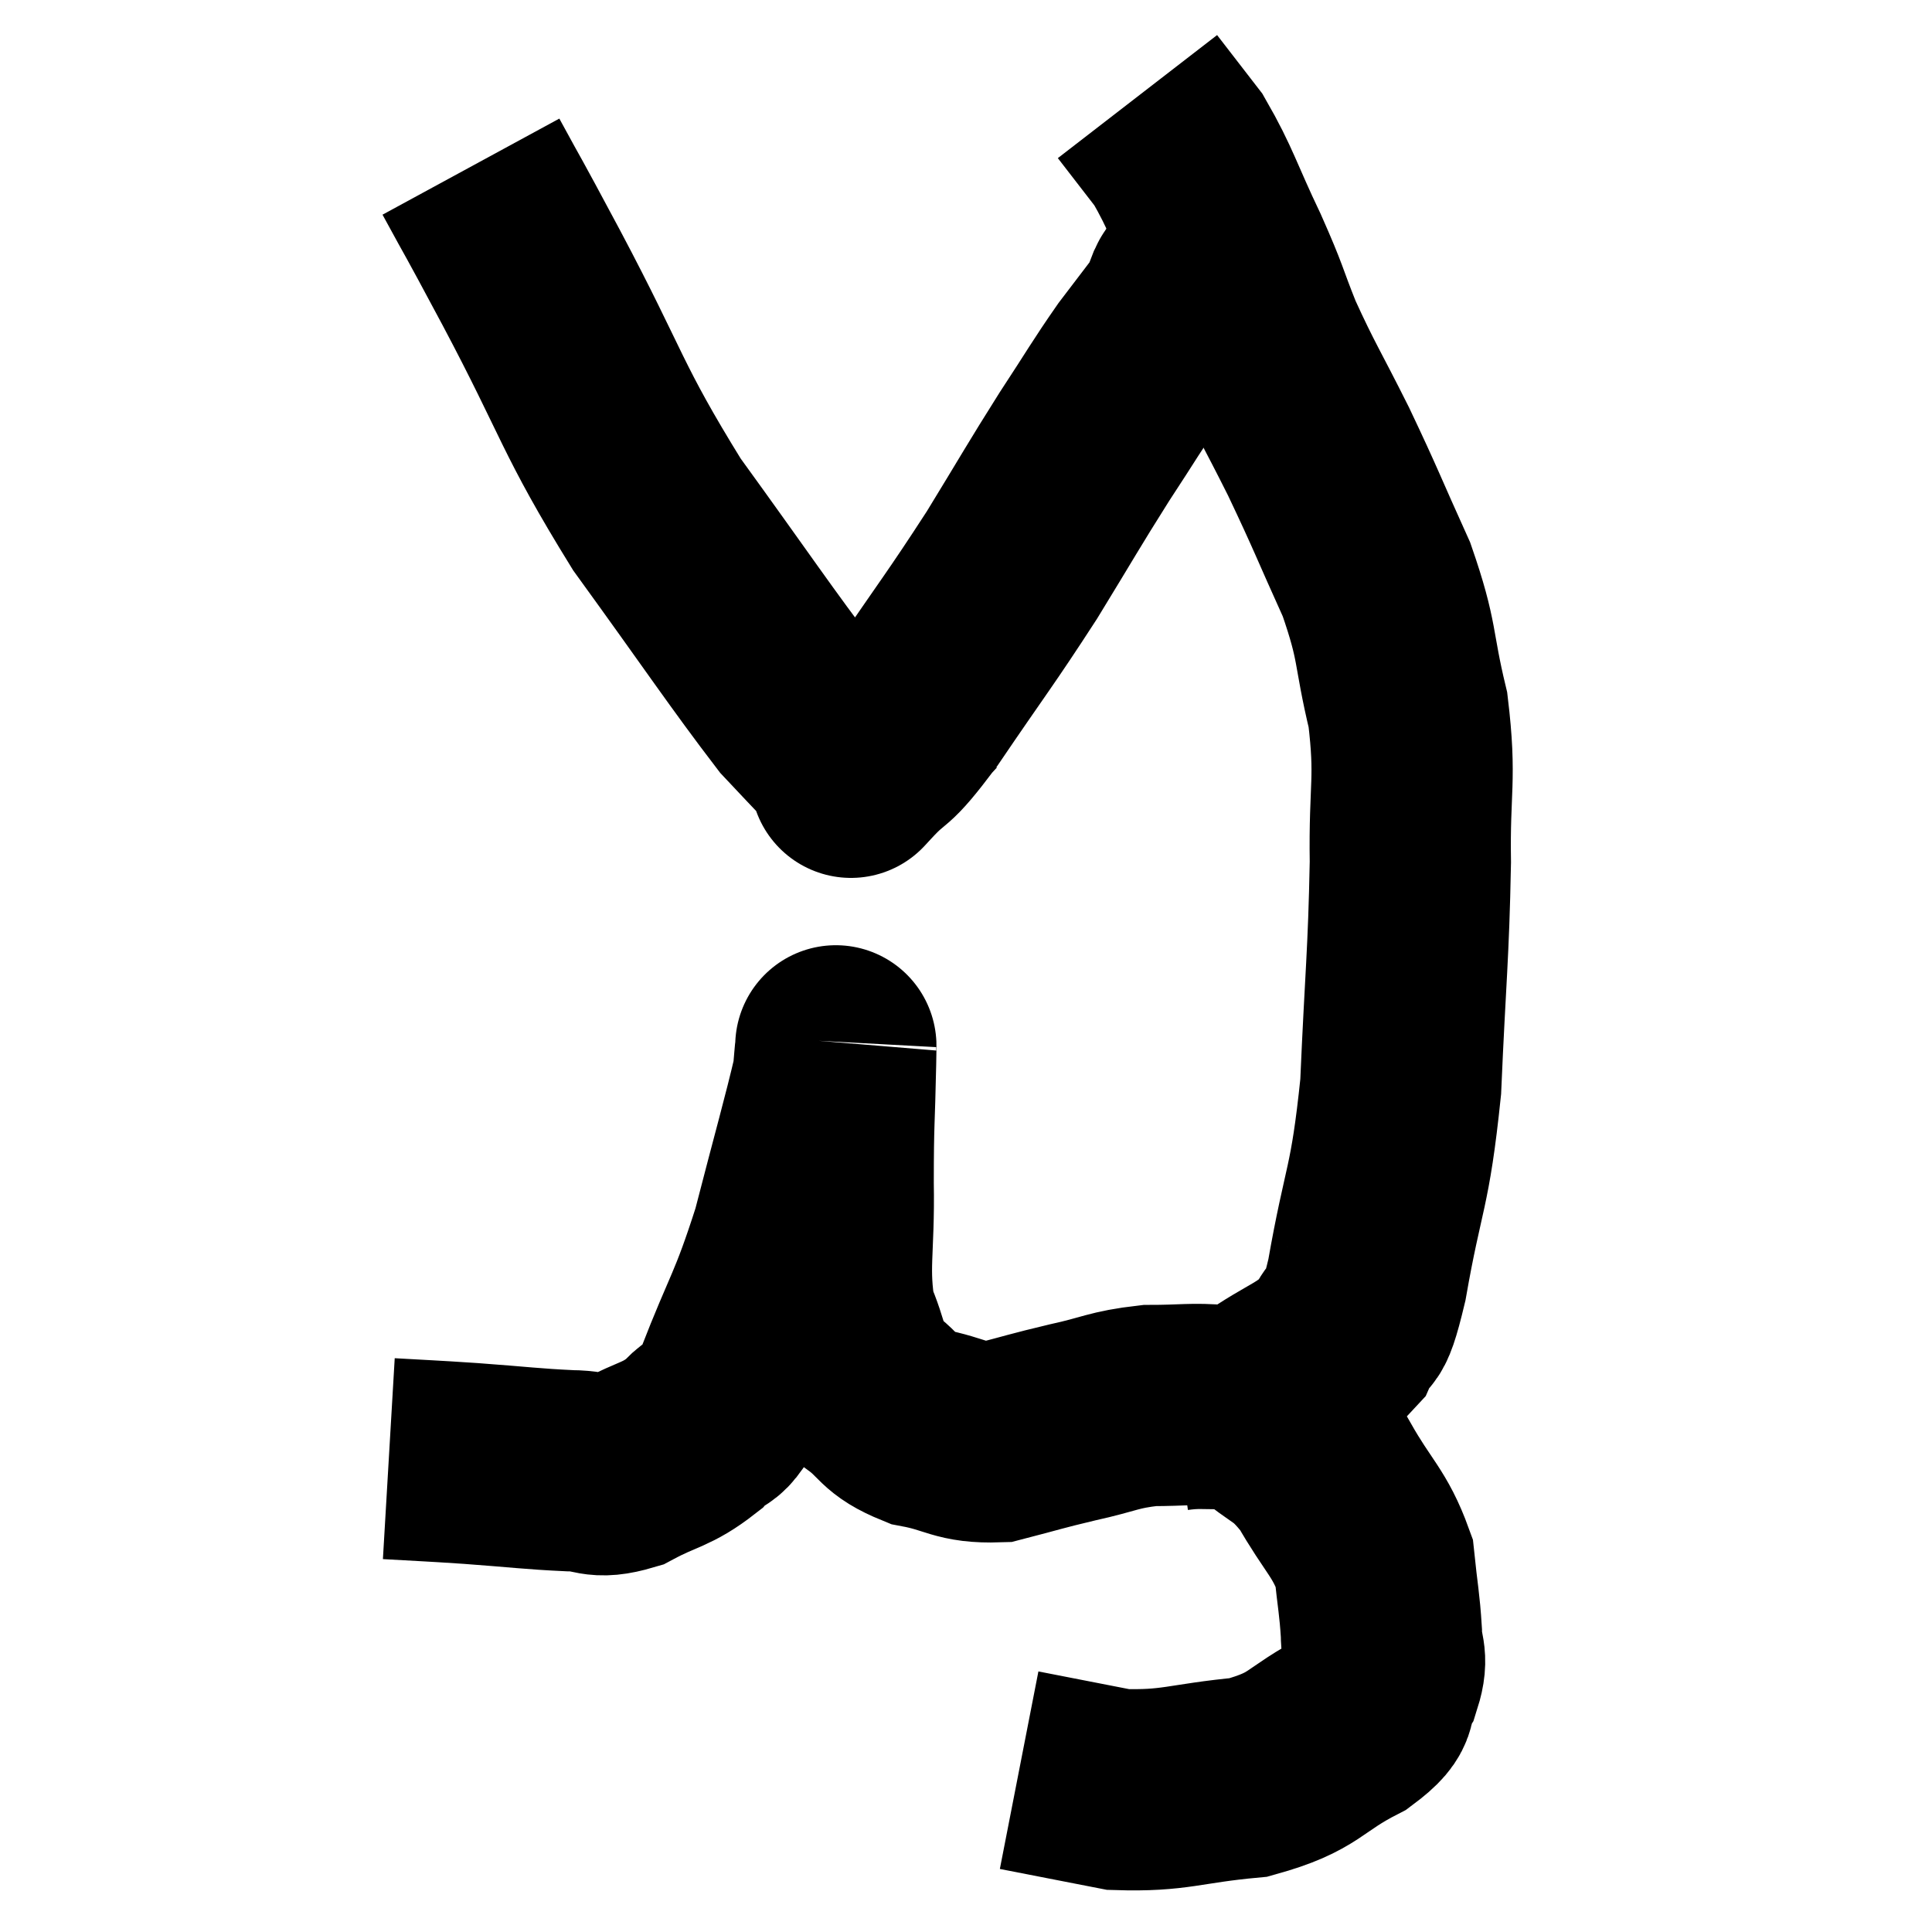 <svg width="48" height="48" viewBox="0 0 48 48" xmlns="http://www.w3.org/2000/svg"><path d="M 9.66 36.24 C 10.68 36.3, 10.575 36.285, 11.7 36.36 C 12.93 36.45, 13.2 36.495, 14.16 36.54 C 14.85 36.54, 14.775 36.765, 15.54 36.54 C 16.38 36.09, 16.545 36.165, 17.22 35.64 C 17.73 35.04, 17.625 35.67, 18.24 34.44 C 18.96 32.58, 19.065 32.64, 19.68 30.72 C 20.19 28.74, 20.43 27.915, 20.7 26.76 C 20.73 26.43, 20.745 26.19, 20.76 26.1 C 20.76 26.25, 20.775 25.575, 20.76 26.4 C 20.73 27.9, 20.7 27.81, 20.7 29.4 C 20.73 31.08, 20.55 31.485, 20.76 32.76 C 21.15 33.63, 21.015 33.825, 21.54 34.5 C 22.2 34.98, 22.05 35.13, 22.86 35.46 C 23.82 35.64, 23.835 35.85, 24.78 35.82 C 25.71 35.58, 25.695 35.565, 26.64 35.34 C 27.6 35.13, 27.645 35.025, 28.56 34.92 C 29.43 34.92, 29.625 34.86, 30.3 34.92 C 30.78 35.04, 30.615 34.74, 31.26 35.16 C 32.07 35.88, 32.16 35.685, 32.88 36.6 C 33.51 37.71, 33.78 37.83, 34.14 38.82 C 34.23 39.69, 34.275 39.84, 34.32 40.56 C 34.32 41.13, 34.5 41.13, 34.32 41.7 C 33.96 42.27, 34.425 42.225, 33.6 42.84 C 32.31 43.5, 32.475 43.755, 31.02 44.16 C 29.4 44.31, 29.205 44.505, 27.78 44.46 C 26.55 44.22, 25.935 44.1, 25.32 43.98 C 25.32 43.98, 25.32 43.98, 25.32 43.98 L 25.32 43.98" fill="none" stroke="black" stroke-width="5"></path><path d="M 29.16 35.04 C 30.21 34.89, 30.225 35.175, 31.26 34.74 C 32.28 34.02, 32.625 34.035, 33.3 33.3 C 33.63 32.55, 33.585 33.375, 33.96 31.8 C 34.38 29.4, 34.53 29.595, 34.8 27 C 34.92 24.21, 34.995 23.76, 35.04 21.42 C 35.01 19.53, 35.19 19.395, 34.98 17.64 C 34.59 16.02, 34.755 16.005, 34.2 14.4 C 33.48 12.81, 33.465 12.705, 32.76 11.22 C 32.07 9.84, 31.935 9.675, 31.38 8.46 C 30.96 7.41, 31.065 7.545, 30.54 6.36 C 29.91 5.04, 29.85 4.71, 29.28 3.72 C 28.77 3.06, 28.515 2.73, 28.26 2.4 C 28.26 2.4, 28.26 2.4, 28.26 2.4 L 28.26 2.4" fill="none" stroke="black" stroke-width="5"></path><path d="M 11.7 4.14 C 12.45 5.52, 12.045 4.74, 13.2 6.9 C 14.76 9.84, 14.67 10.11, 16.32 12.78 C 18.06 15.18, 18.675 16.11, 19.8 17.58 C 20.31 18.12, 20.445 18.27, 20.82 18.66 C 21.06 18.9, 21.18 19.02, 21.3 19.14 C 21.3 19.14, 20.94 19.53, 21.3 19.14 C 22.02 18.36, 21.78 18.855, 22.74 17.58 C 23.94 15.81, 24.09 15.66, 25.14 14.04 C 26.04 12.57, 26.145 12.36, 26.94 11.1 C 27.63 10.05, 27.735 9.84, 28.32 9 C 28.8 8.37, 29.04 8.055, 29.28 7.74 C 29.28 7.74, 29.235 7.86, 29.28 7.74 C 29.37 7.5, 29.4 7.41, 29.46 7.26 C 29.49 7.2, 29.505 7.17, 29.52 7.14 C 29.52 7.14, 29.49 7.185, 29.52 7.14 C 29.58 7.05, 29.61 7.005, 29.64 6.96 C 29.64 6.96, 29.64 6.96, 29.64 6.96 L 29.64 6.96" fill="none" stroke="black" stroke-width="5"></path></svg>